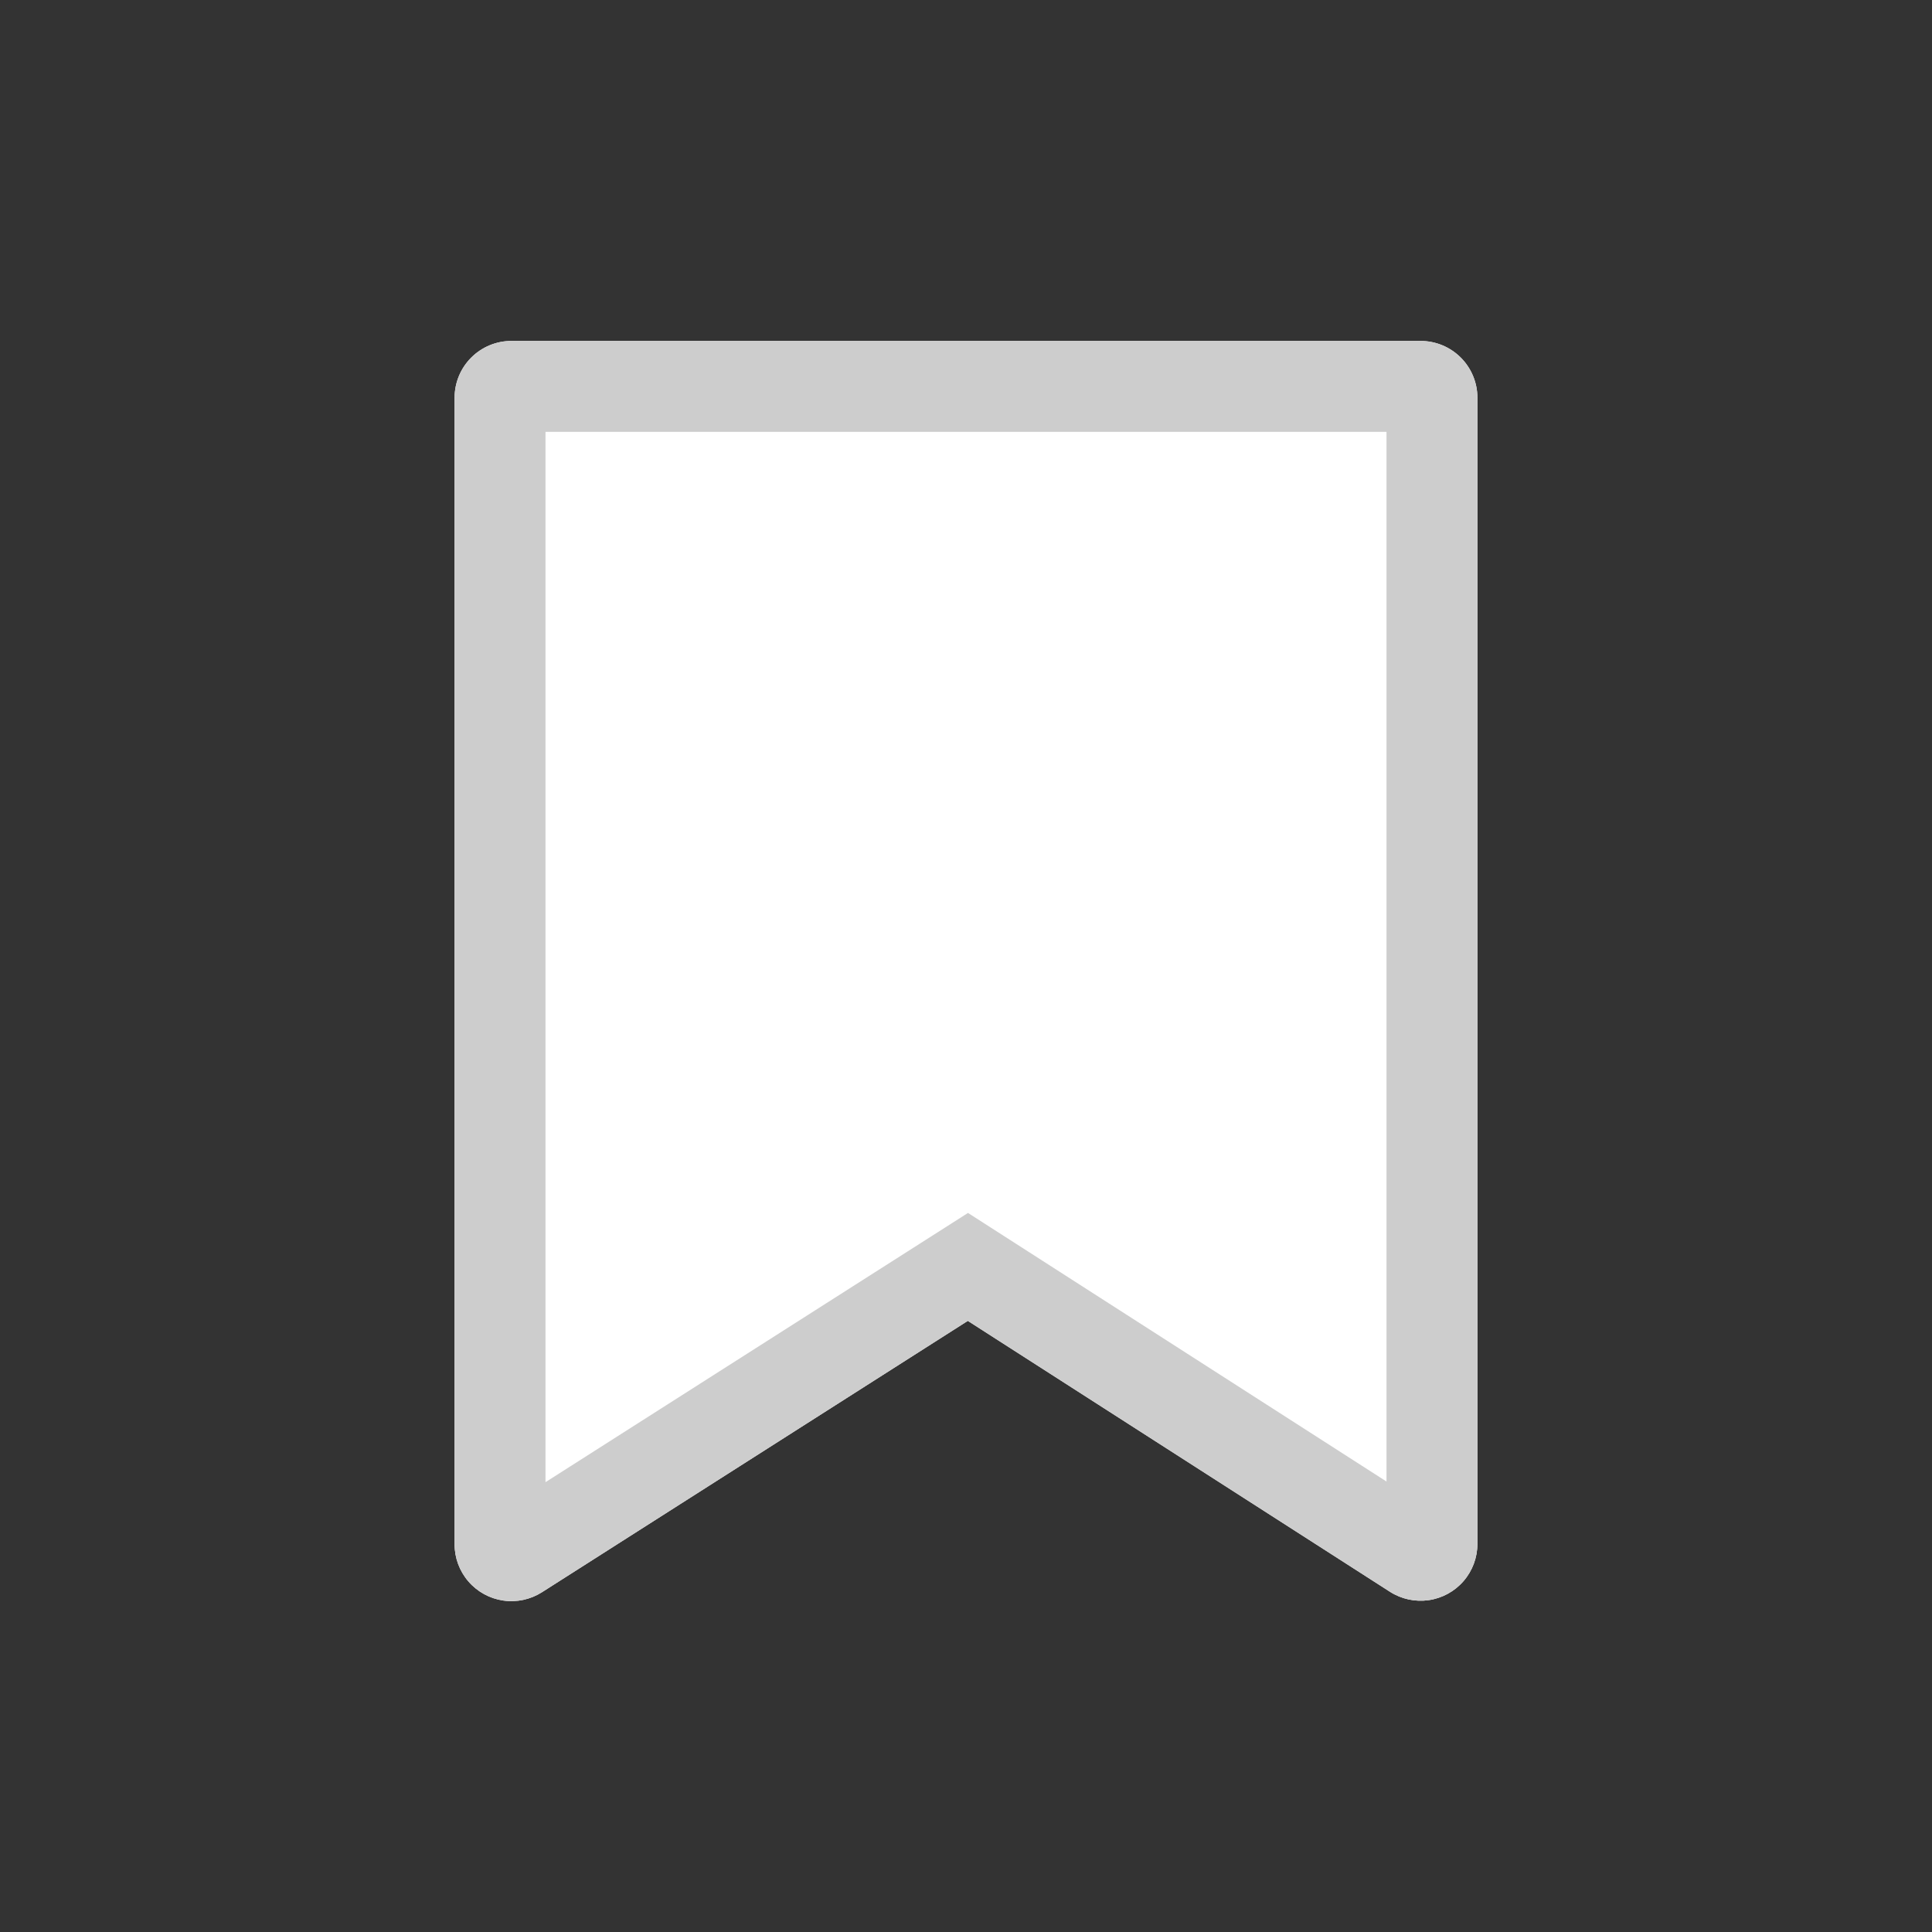 <svg width="34" height="34" viewBox="0 0 34 34" xmlns="http://www.w3.org/2000/svg">
    <rect x="0" y="0" width="34" height="34" fill="#333333" stroke="none"/>
    <defs>
        <clipPath id="ixiaz008ea">
            <path d="M2314 0v1130H0V0h2314z"/>
        </clipPath>
        <clipPath id="3p7jff1rpb">
            <path d="M17 0a1 1 0 0 1 1 1v20.17a1 1 0 0 1-1.54.842l-7.428-4.767-7.495 4.776A1 1 0 0 1 0 21.177V1a1 1 0 0 1 1-1h16z"/>
        </clipPath>
    </defs>
    <g clip-path="url(#ixiaz008ea)" transform="translate(-209 -620)">
        <g clip-path="url(#3p7jff1rpb)" transform="translate(217 626)">
            <path fill="#FFF" d="M0 0h18v22.177H0V0z"/>
            <path d="M1 0h16a1 1 0 0 1 1 1v20.17a1 1 0 0 1-1.54.842l-7.428-4.767-7.495 4.776A1 1 0 0 1 0 21.177V1a1 1 0 0 1 1-1z" stroke="#CDCDCD" stroke-width="3.2" fill="none" stroke-miterlimit="5"/>
        </g>
    </g>
</svg>
